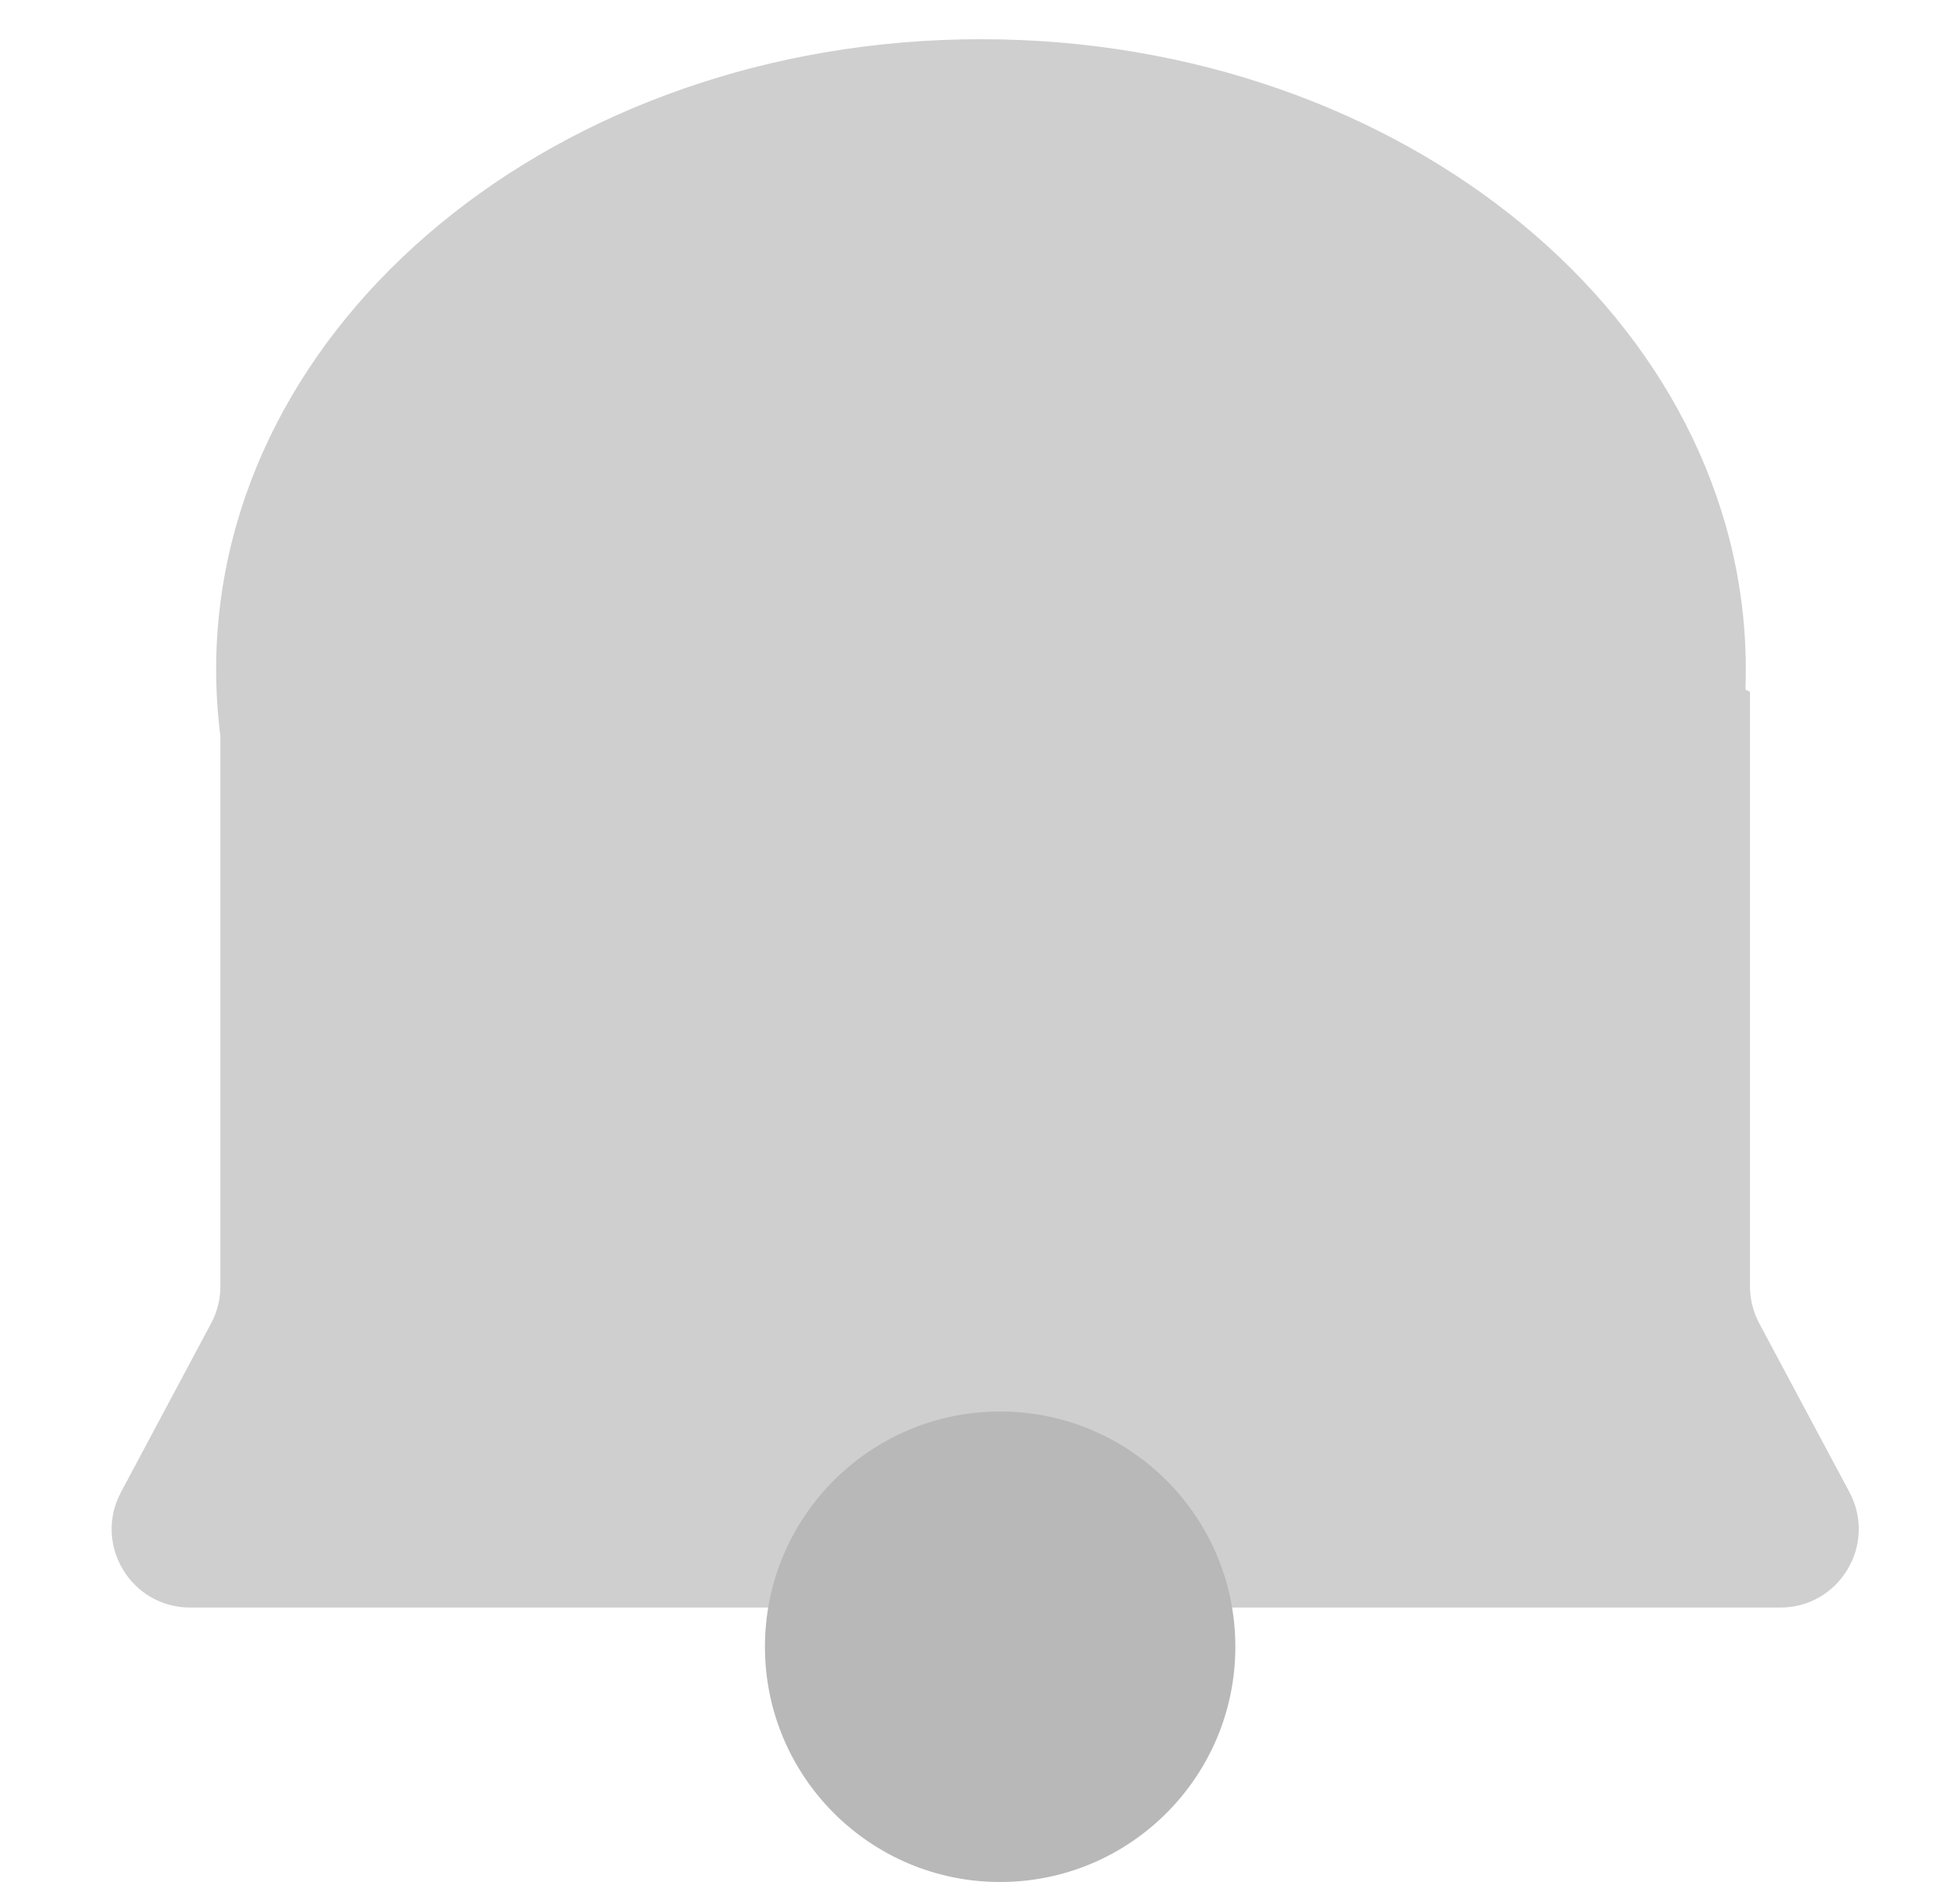 <svg width="25" height="24" viewBox="0 0 25 24" fill="none" xmlns="http://www.w3.org/2000/svg">
<path fill-rule="evenodd" clip-rule="evenodd" d="M22.293 8.808C22.276 8.808 22.263 8.794 22.264 8.778C22.266 8.698 22.268 8.618 22.268 8.538C22.268 4.099 17.9 0.5 12.513 0.5C7.125 0.5 2.757 4.099 2.757 8.538C2.757 8.825 2.776 9.108 2.811 9.387V16.404C2.811 16.568 2.771 16.73 2.693 16.875L1.543 19.029C1.187 19.695 1.67 20.5 2.425 20.5H22.708C23.463 20.5 23.945 19.695 23.59 19.029L22.439 16.875C22.362 16.73 22.321 16.568 22.321 16.404V8.837C22.321 8.821 22.308 8.808 22.293 8.808Z" fill="#CFCFCF"/>
<circle cx="12.757" cy="21" r="3" fill="#B8B8B8"/>
</svg>
